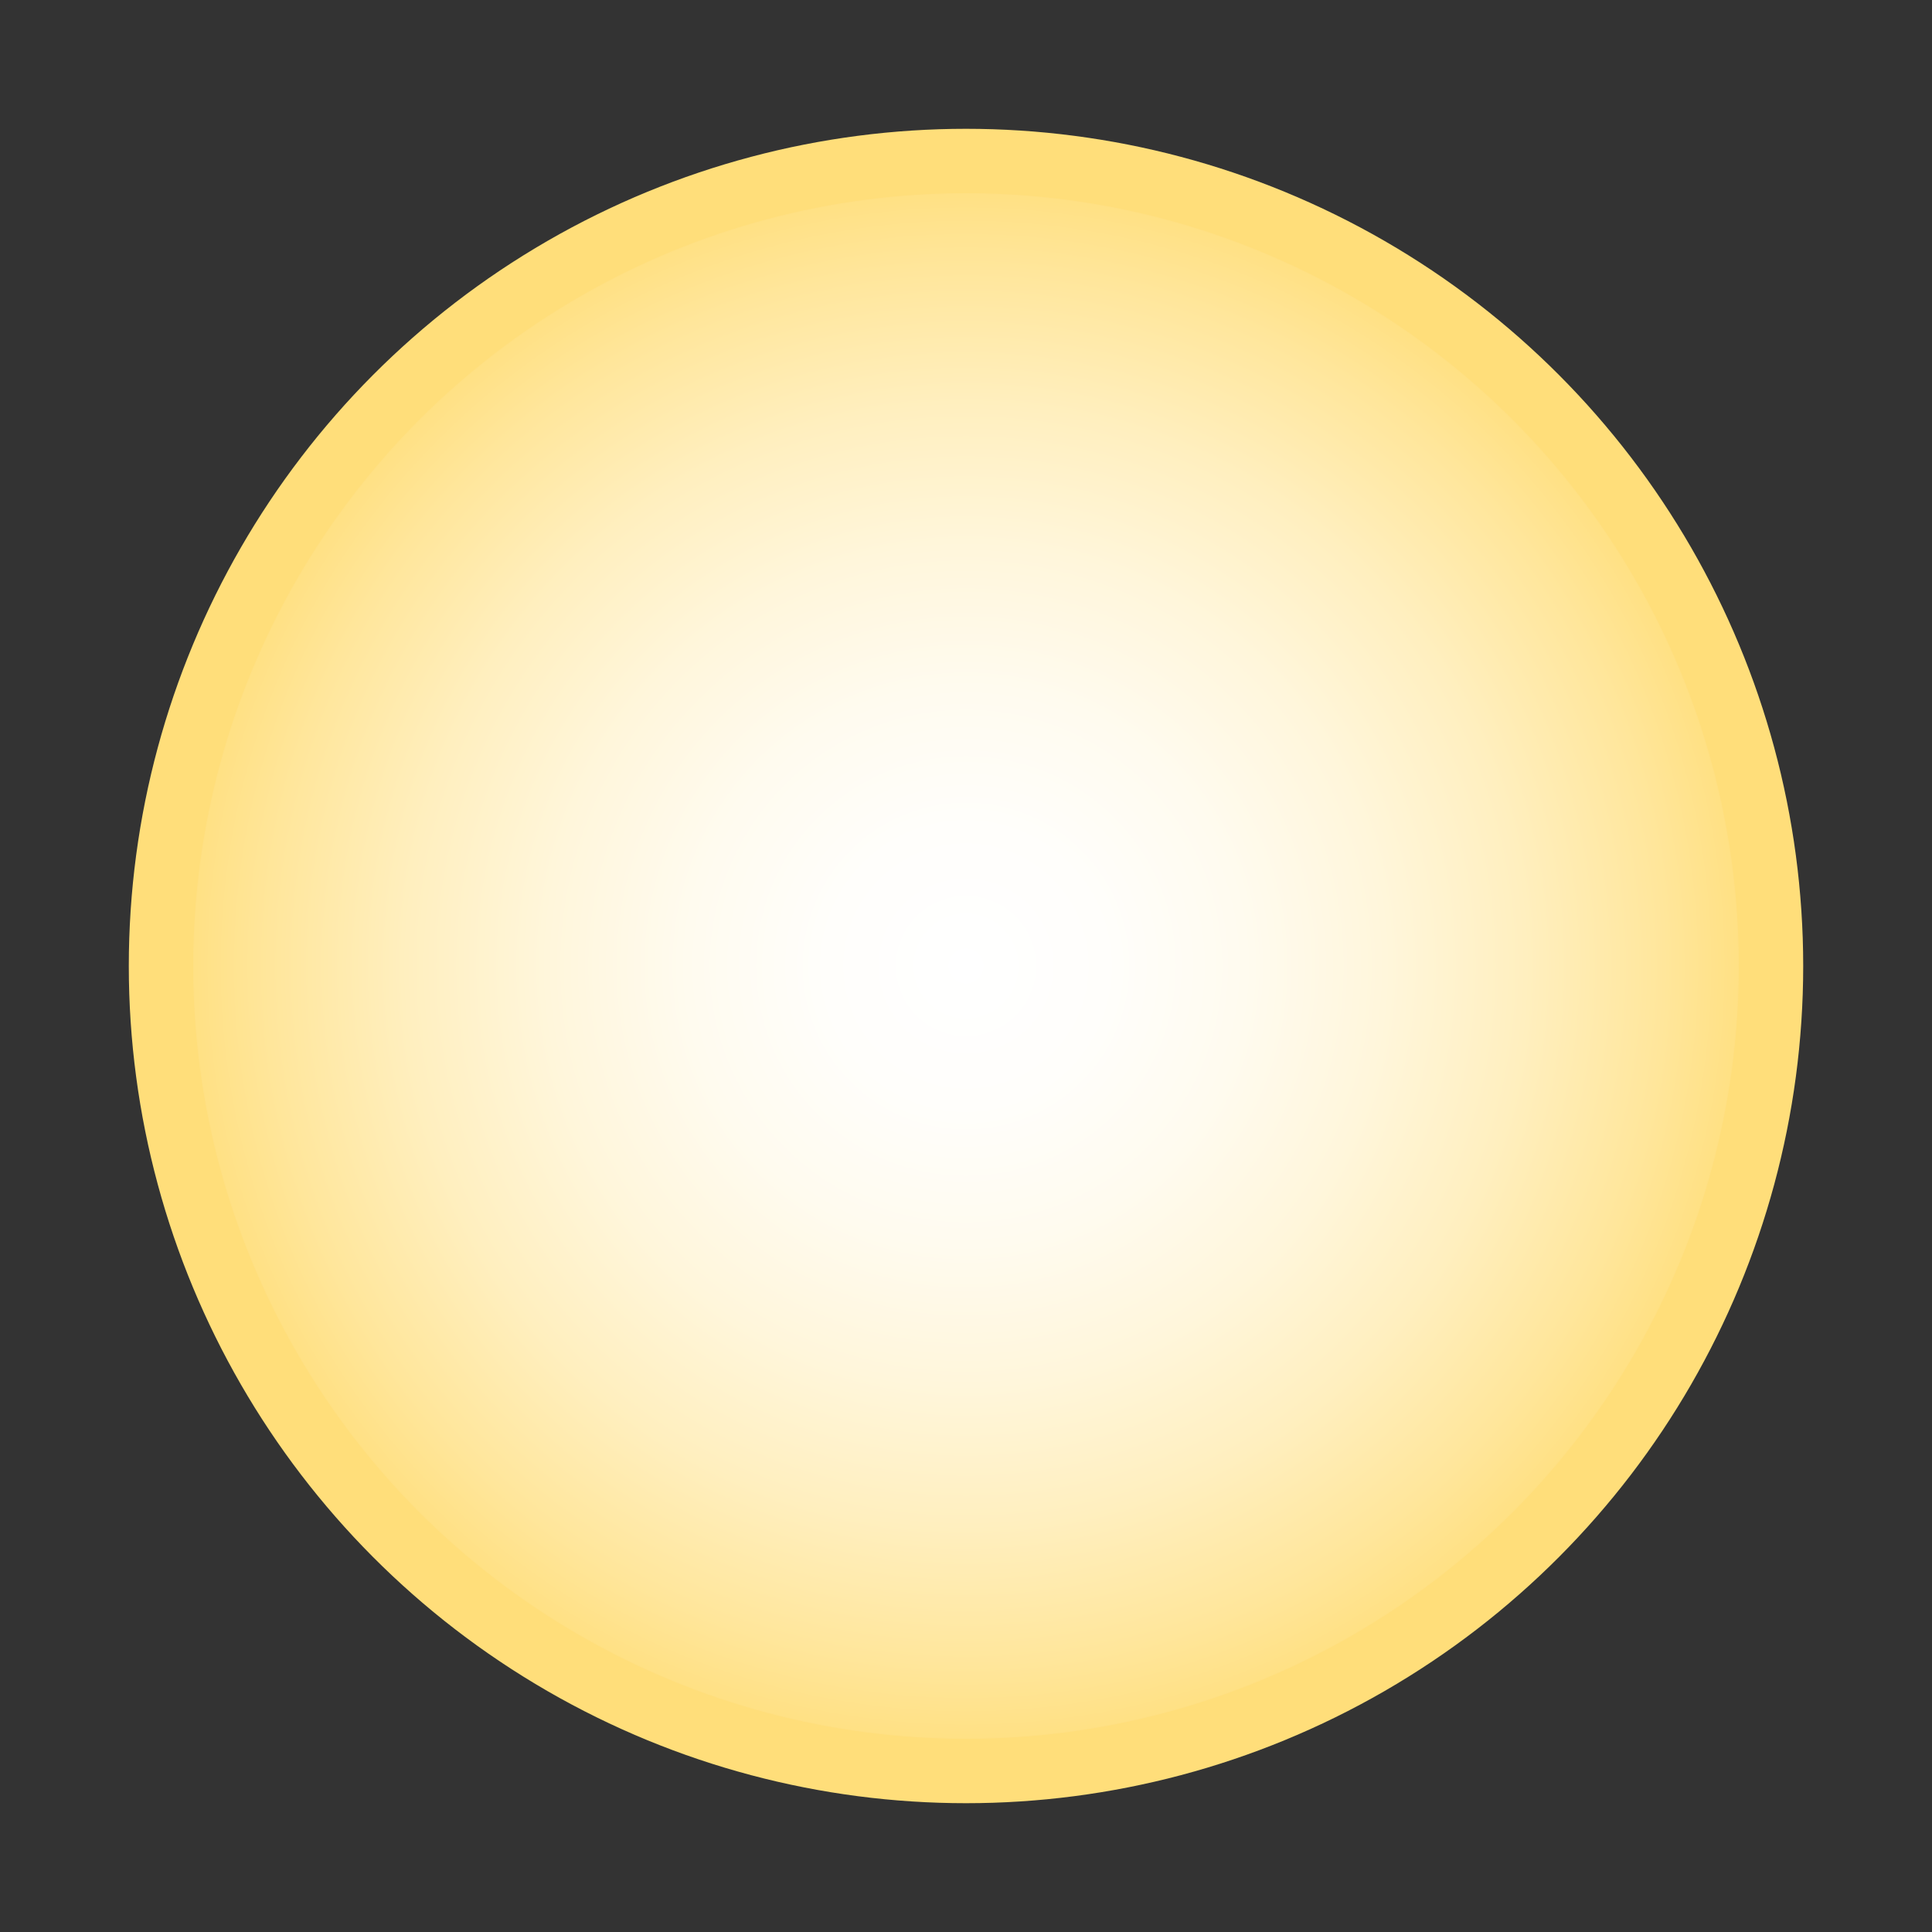 <?xml version="1.0" encoding="utf-8"?>
<!-- Generator: Adobe Adobe Illustrator 24.2.0, SVG Export Plug-In . SVG Version: 6.00 Build 0)  -->
<svg version="1.1" id="Layer_1" xmlns="http://www.w3.org/2000/svg" xmlns:xlink="http://www.w3.org/1999/xlink" x="0px" y="0px"
	 viewBox="0 0 30 30" style="enable-background:new 0 0 30 30;" xml:space="preserve">
<rect x="0" y="0" width="30" height="30" fill="#333333" stroke="none"/>
<style type="text/css">
	.st0{fill:url(#SVGID_1_);stroke:#FFDE7A;stroke-miterlimit:10;}
</style>
<radialGradient id="SVGID_1_" cx="15" cy="15" r="12.5" gradientUnits="userSpaceOnUse">
	<stop  offset="0" style="stop-color:#FFFFFF"/>
	<stop  offset="0.174" style="stop-color:#FFFEFB"/>
	<stop  offset="0.347" style="stop-color:#FFFBEF"/>
	<stop  offset="0.521" style="stop-color:#FFF6DB"/>
	<stop  offset="0.695" style="stop-color:#FFEFBF"/>
	<stop  offset="0.867" style="stop-color:#FFE69B"/>
	<stop  offset="1" style="stop-color:#FFDE7A"/>
</radialGradient>
<circle class="st0" cx="15" cy="15" r="12.5"/>
</svg>
